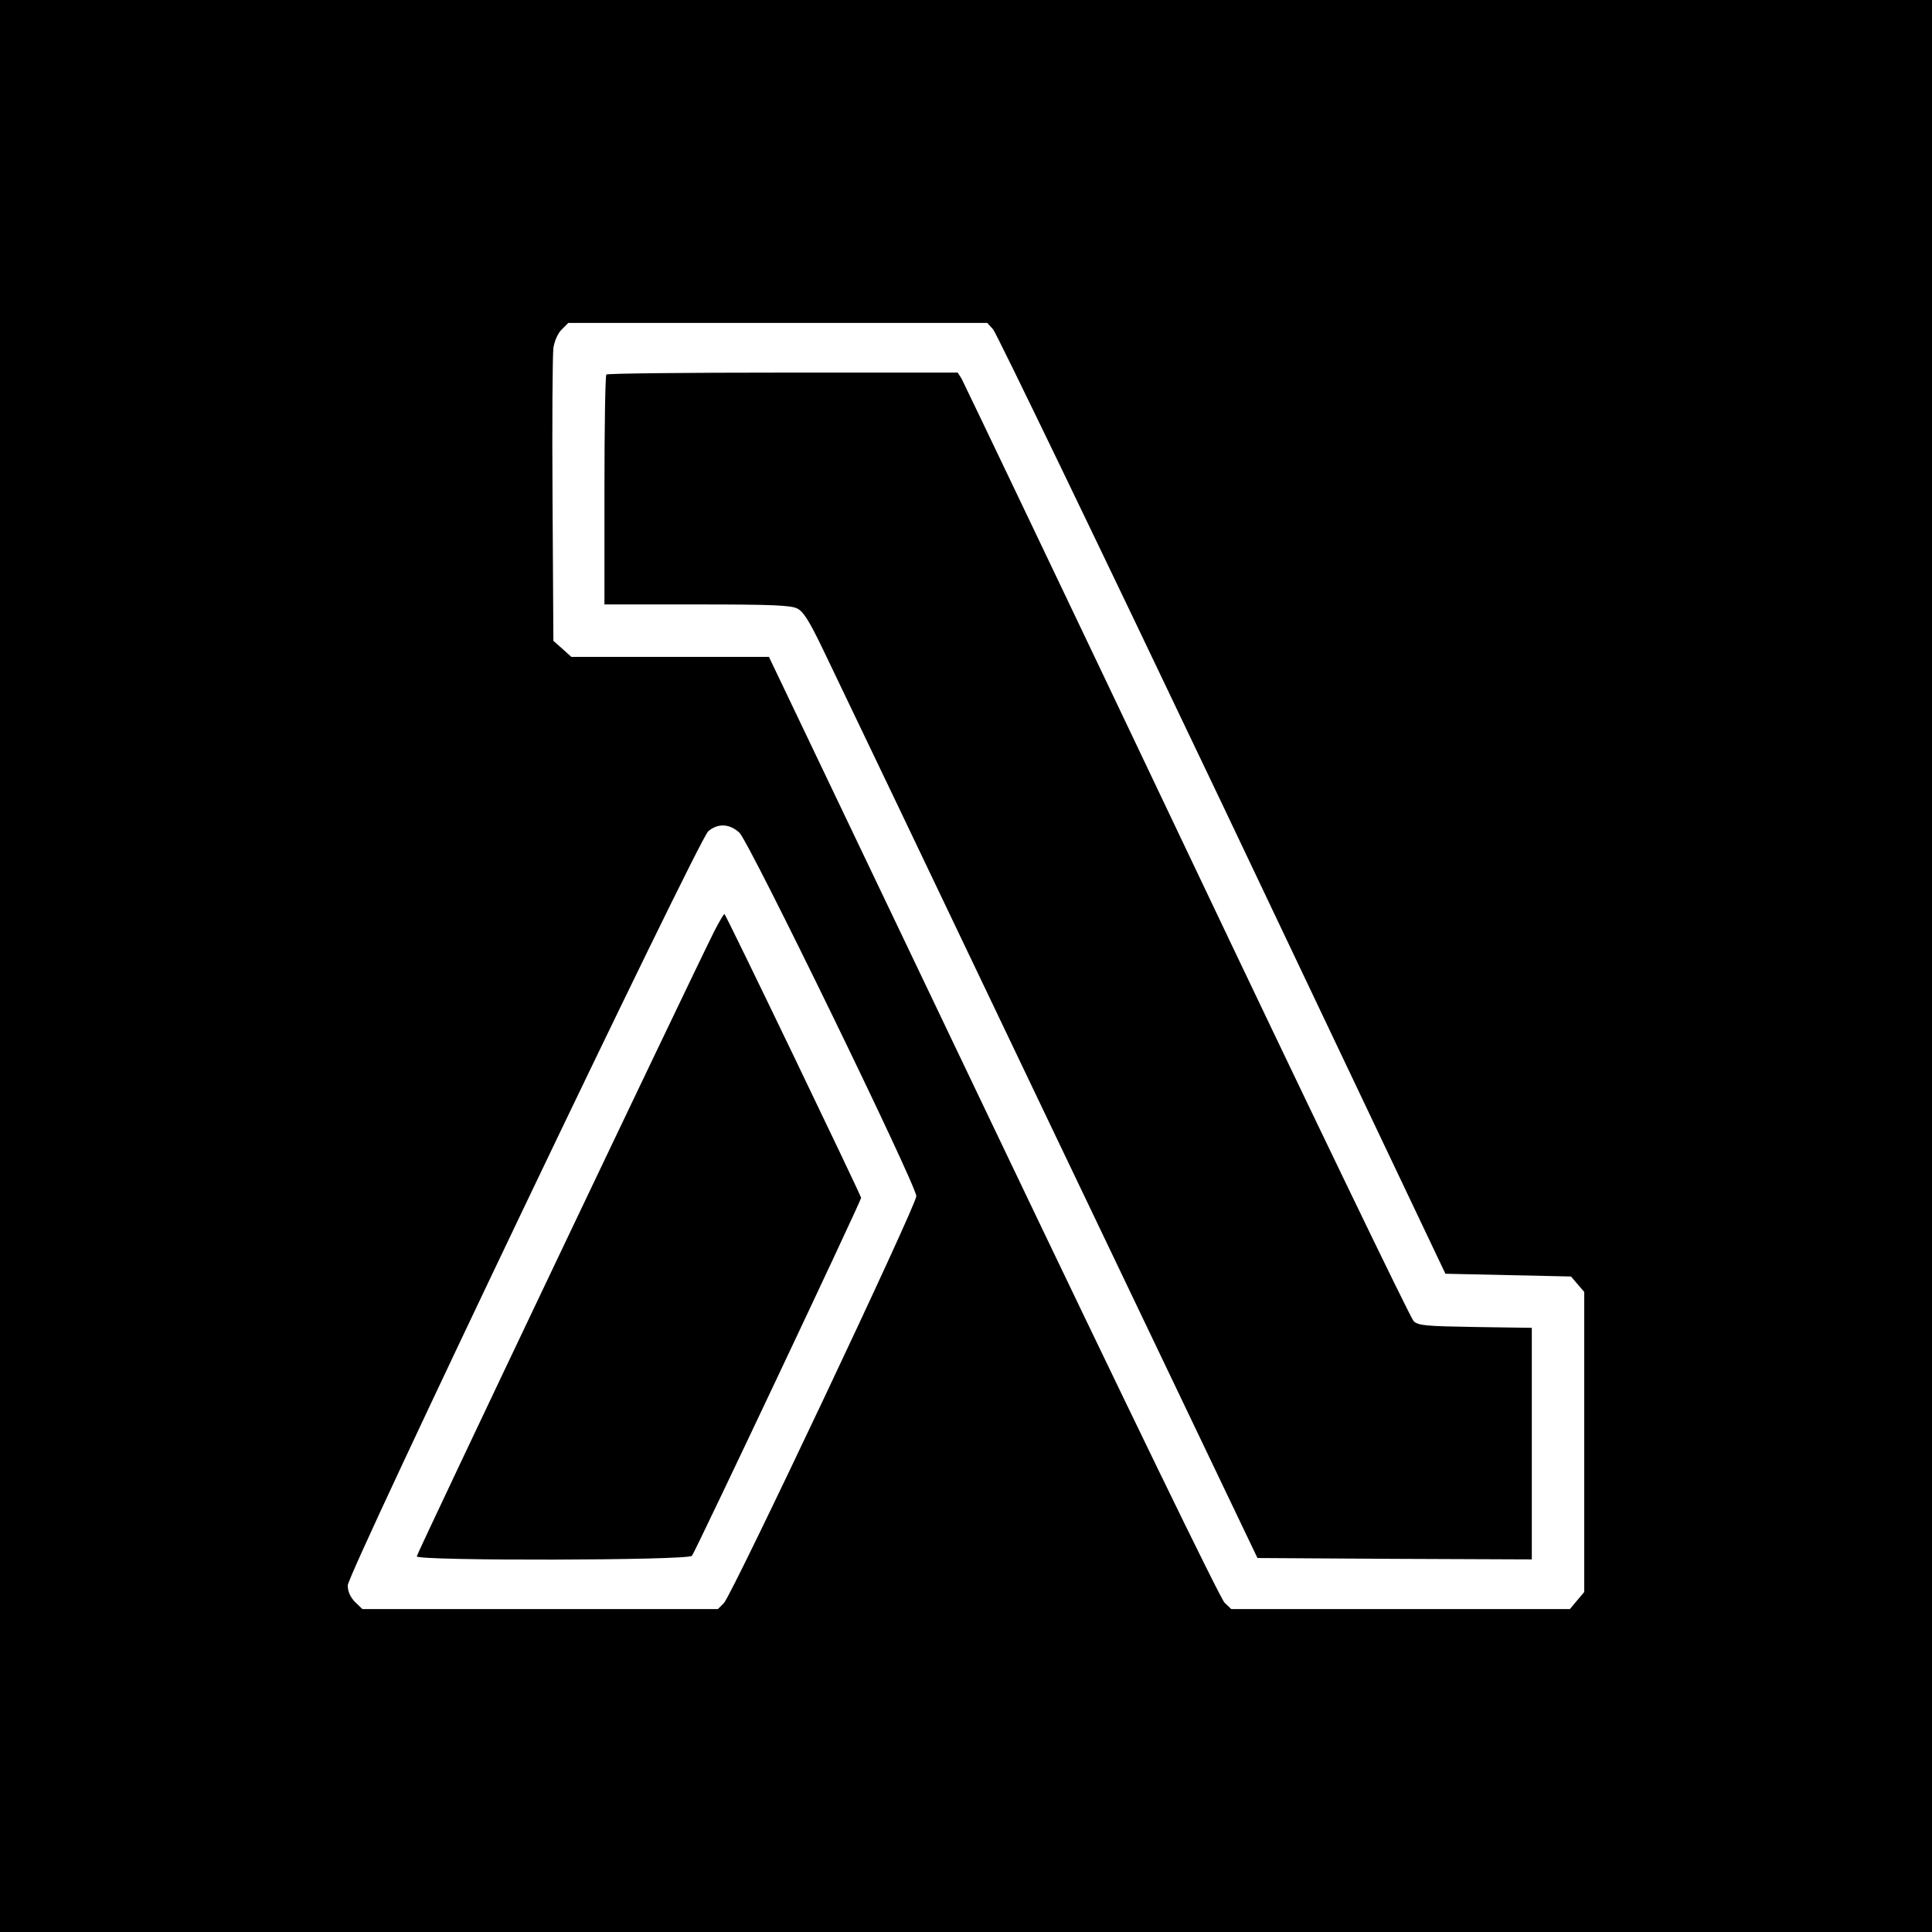 <?xml version="1.0" standalone="no"?>
<!DOCTYPE svg PUBLIC "-//W3C//DTD SVG 20010904//EN"
 "http://www.w3.org/TR/2001/REC-SVG-20010904/DTD/svg10.dtd">
<svg version="1.0" xmlns="http://www.w3.org/2000/svg"
 width="700pt" height="700pt" viewBox="0 0 700 700"
 preserveAspectRatio="xMidYMid meet">
<g transform="translate(0,700) scale(0.1,-0.1)"
fill="#000000" stroke="none">
<path d="M0 3500 l0 -3500 3500 0 3500 0 0 3500 0 3500 -3500 0 -3500 0 0
-3500z m3598 2307 c12 -13 386 -788 831 -1722 l808 -1700 228 -5 227 -5 24
-28 24 -28 0 -544 0 -543 -26 -31 -26 -31 -613 0 -614 0 -24 23 c-15 13 -354
712 -838 1725 l-813 1702 -358 0 -358 0 -32 29 -33 29 -3 509 c-2 279 0 528 3
552 4 26 16 53 30 67 l24 24 759 0 759 0 21 -23z m-919 -1824 c36 -34 641
-1277 641 -1317 0 -33 -667 -1443 -697 -1474 l-22 -22 -644 0 -644 0 -27 26
c-17 18 -26 37 -26 60 0 44 1269 2699 1306 2732 35 30 77 28 113 -5z"/>
<path d="M2197 5643 c-4 -3 -7 -192 -7 -420 l0 -413 335 0 c275 0 341 -3 364
-15 22 -11 43 -45 90 -142 34 -70 403 -841 819 -1713 l758 -1585 497 -3 497
-2 0 419 0 420 -204 3 c-180 3 -206 5 -224 21 -11 10 -381 777 -822 1705 -441
928 -809 1697 -816 1710 l-14 22 -634 0 c-348 0 -636 -3 -639 -7z"/>
<path d="M2587 3624 c-90 -180 -1077 -2253 -1077 -2263 0 -17 984 -15 997 2
13 16 613 1286 613 1297 0 8 -487 1021 -495 1028 -2 2 -19 -27 -38 -64z"/>
</g>
</svg>
